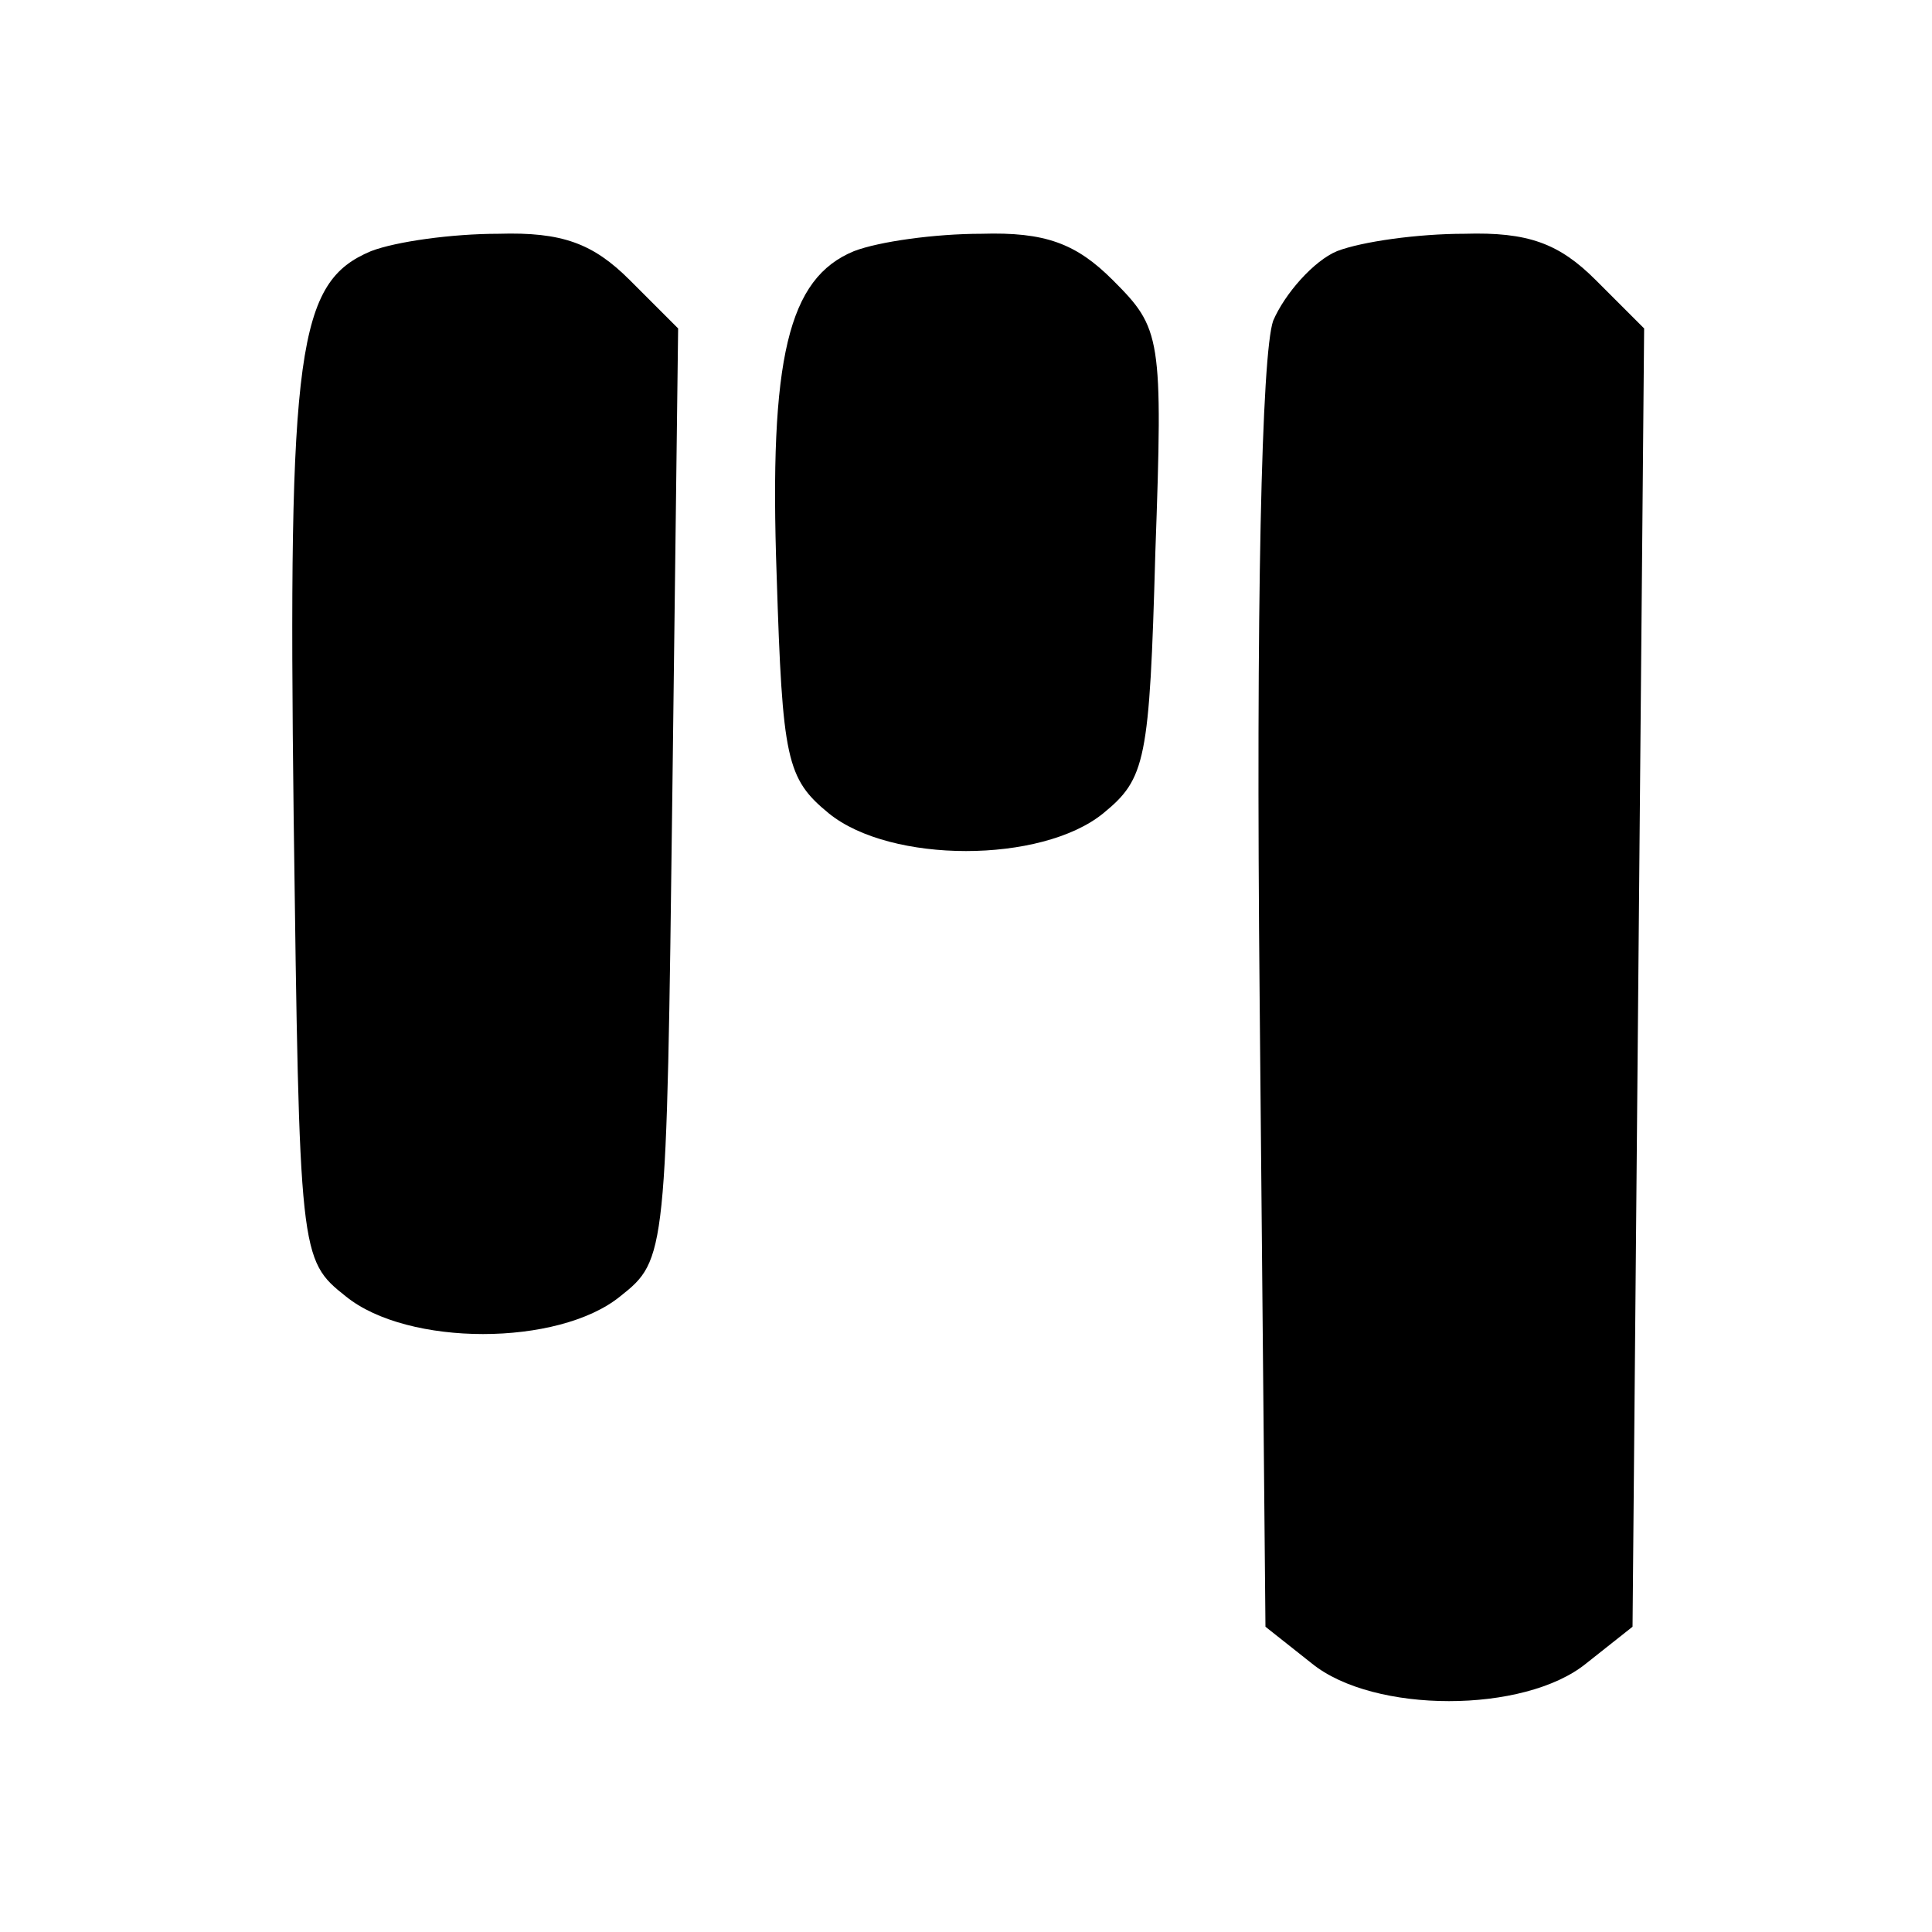 <?xml version="1.0" standalone="no"?>
<!DOCTYPE svg PUBLIC "-//W3C//DTD SVG 20010904//EN"
 "http://www.w3.org/TR/2001/REC-SVG-20010904/DTD/svg10.dtd">
<svg version="1.0" xmlns="http://www.w3.org/2000/svg"
 width="100pt" height="100pt" viewBox="0 0 100 100"
 preserveAspectRatio="xMidYMid meet">
<g transform="translate(0,100) scale(0.1,-0.1)"
fill="#000000" stroke="none">
<path d="M192 870 c-38 -16 -43 -50 -40 -293 3 -227 3 -229 27 -248 32 -26
110 -26 142 0 24 19 24 21 27 260 l3 241 -25 25 c-19 19 -35 25 -68 24 -24 0
-53 -4 -66 -9z"/>
<path d="M442 870 c-34 -14 -44 -55 -40 -168 3 -95 5 -105 27 -123 32 -26 110
-26 142 0 22 18 24 27 27 135 4 112 3 116 -22 141 -19 19 -35 25 -68 24 -24 0
-53 -4 -66 -9z"/>
<path d="M692 870 c-12 -5 -27 -22 -33 -36 -6 -17 -9 -147 -7 -352 l3 -324 24
-19 c32 -26 110 -26 142 0 l24 19 3 336 3 336 -25 25 c-19 19 -35 25 -68 24
-24 0 -53 -4 -66 -9z"/>
</g>
</svg>
